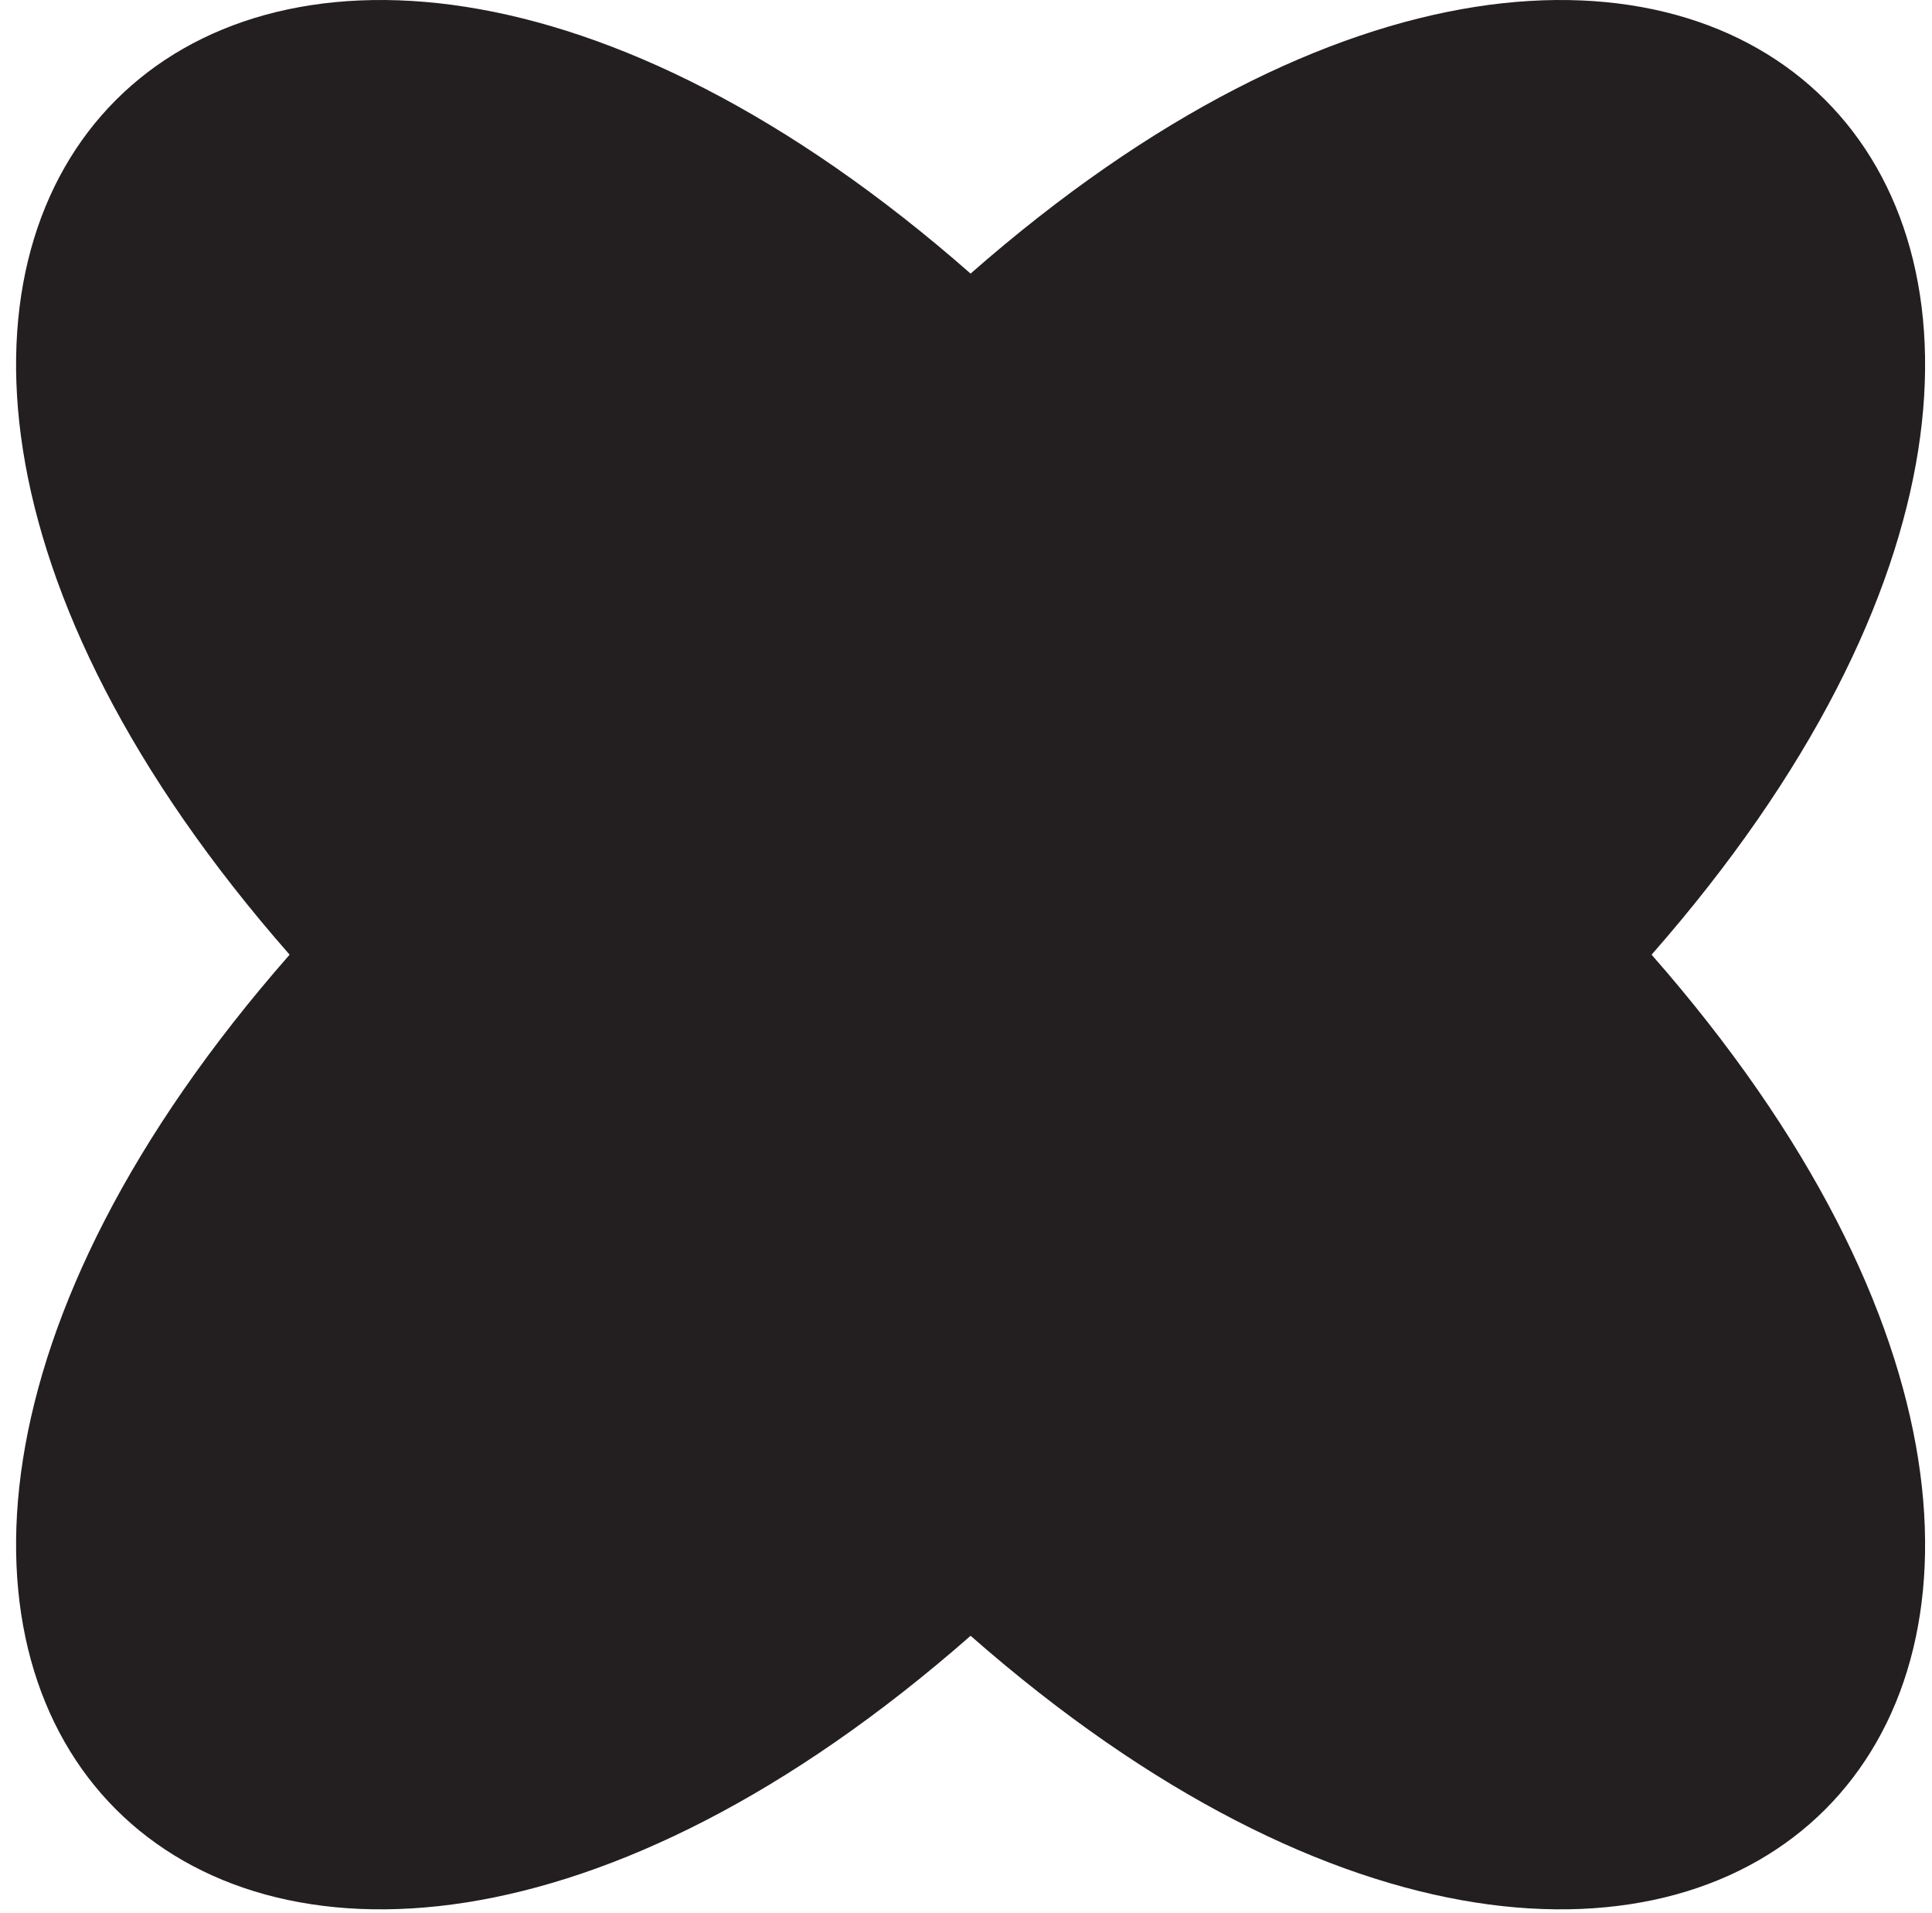 <svg width="99" height="98" fill="none" xmlns="http://www.w3.org/2000/svg"><path d="M84.631 48.912c32.842 37.41 2.514 67.737-34.895 34.895-37.41 32.842-67.738 2.514-34.895-34.895-32.843-37.41-2.515-67.738 34.895-34.895 37.41-32.843 67.737-2.515 34.895 34.895Z" fill="#231F20"/></svg>